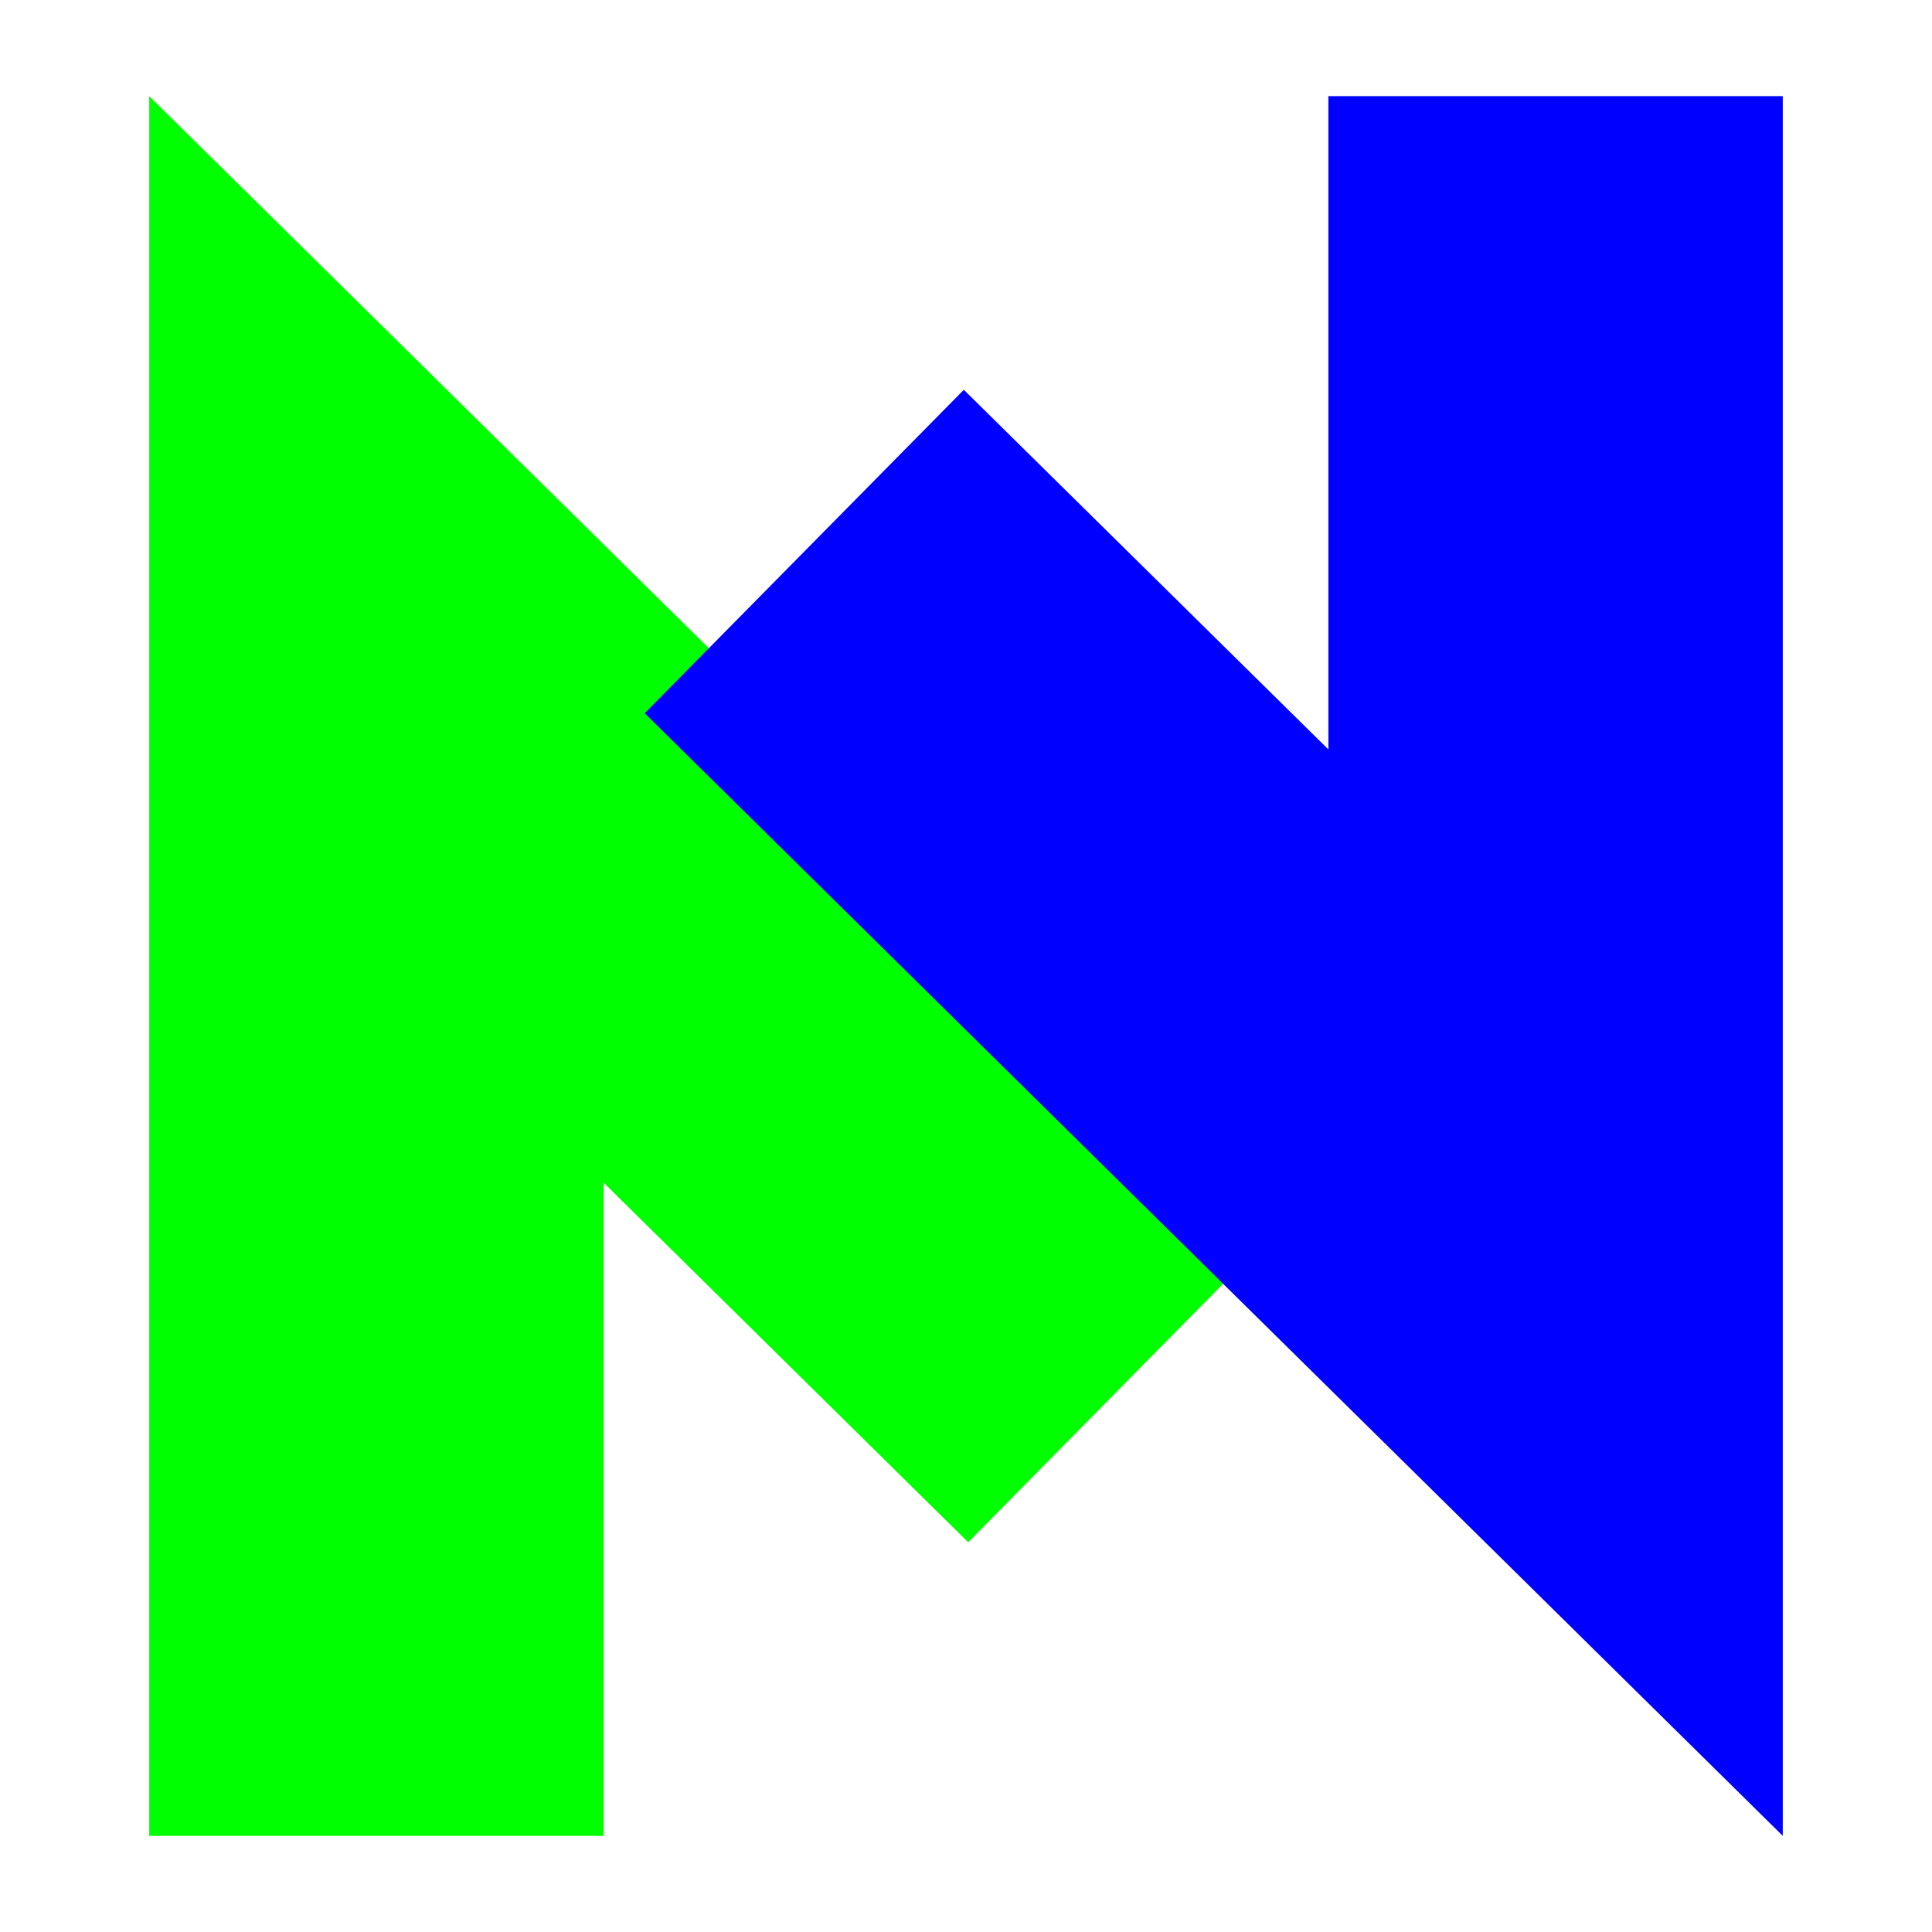<?xml version="1.0" encoding="UTF-8" standalone="no"?>
<!-- Created with Inkscape (http://www.inkscape.org/) -->

<svg
   xmlns:dc="http://purl.org/dc/elements/1.1/"
   xmlns:cc="http://creativecommons.org/ns#"
   xmlns:rdf="http://www.w3.org/1999/02/22-rdf-syntax-ns#"
   xmlns:svg="http://www.w3.org/2000/svg"
   xmlns="http://www.w3.org/2000/svg"
   xmlns:xlink="http://www.w3.org/1999/xlink"
   xmlns:sodipodi="http://sodipodi.sourceforge.net/DTD/sodipodi-0.dtd"
   xmlns:inkscape="http://www.inkscape.org/namespaces/inkscape"
   width="700"
   height="700"
   viewBox="0 0 185.208 185.208"
   version="1.1"
   id="svg8"
   inkscape:version="0.92.4 (5da689c313, 2019-01-14)"
   sodipodi:docname="icon.svg"
   inkscape:export-filename="/home/master/pro/site/favicon.png"
   inkscape:export-xdpi="19.474285"
   inkscape:export-ydpi="19.474285">
  <defs
     id="defs2">
    <linearGradient
       inkscape:collect="always"
       id="linearGradient5091">
      <stop
         style="stop-color:#00e3af;stop-opacity:1;"
         offset="0"
         id="stop5087" />
      <stop
         style="stop-color:#00afe5;stop-opacity:1"
         offset="1"
         id="stop5089" />
    </linearGradient>
    <clipPath
       clipPathUnits="userSpaceOnUse"
       id="clipPath843">
      <g
         style="fill:#ee393b;fill-opacity:1;stroke-width:5.292;stroke-linecap:round;stroke-miterlimit:4;stroke-dasharray:none"
         id="use845"
         inkscape:label="Clip">
        <circle
           style="fill:#ee393b;fill-opacity:1;stroke:none;stroke-width:5.292;stroke-linecap:round;stroke-linejoin:round;stroke-miterlimit:4;stroke-dasharray:none;stroke-opacity:1"
           id="circle880"
           cx="92.604"
           cy="204.396"
           r="46.302" />
      </g>
    </clipPath>
    <linearGradient
       inkscape:collect="always"
       xlink:href="#linearGradient5091"
       id="linearGradient5093"
       x1="78.364"
       y1="192.433"
       x2="82.373"
       y2="191.513"
       gradientUnits="userSpaceOnUse"
       gradientTransform="rotate(-3.73,83.988,195.561)" />
    <clipPath
       id="clipPath843-3"
       clipPathUnits="userSpaceOnUse">
      <g
         inkscape:label="Clip"
         id="use845-5"
         style="fill:#ee393b;fill-opacity:1;stroke-width:5.292;stroke-linecap:round;stroke-miterlimit:4;stroke-dasharray:none">
        <circle
           r="46.302"
           cy="204.396"
           cx="92.604"
           id="circle880-6"
           style="fill:#ee393b;fill-opacity:1;stroke:none;stroke-width:5.292;stroke-linecap:round;stroke-linejoin:round;stroke-miterlimit:4;stroke-dasharray:none;stroke-opacity:1" />
      </g>
    </clipPath>
  </defs>
  <sodipodi:namedview
     id="base"
     pagecolor="#ffffff"
     bordercolor="#666666"
     borderopacity="1.0"
     inkscape:pageopacity="1"
     inkscape:pageshadow="2"
     inkscape:zoom="1.1828571"
     inkscape:cx="184.29951"
     inkscape:cy="383.81643"
     inkscape:document-units="px"
     inkscape:current-layer="layer1"
     showgrid="false"
     units="px"
     inkscape:object-paths="true"
     inkscape:snap-bbox="false"
     inkscape:bbox-paths="true"
     inkscape:bbox-nodes="true"
     inkscape:snap-bbox-edge-midpoints="true"
     inkscape:snap-bbox-midpoints="true"
     inkscape:snap-intersection-paths="true"
     inkscape:snap-smooth-nodes="true"
     inkscape:snap-midpoints="true"
     inkscape:snap-object-midpoints="true"
     inkscape:snap-center="true"
     inkscape:snap-text-baseline="true"
     inkscape:snap-page="true"
     inkscape:window-width="1920"
     inkscape:window-height="1006"
     inkscape:window-x="0"
     inkscape:window-y="38"
     inkscape:window-maximized="1"
     inkscape:snap-nodes="true"
     borderlayer="true"
     inkscape:showpageshadow="false"
     inkscape:snap-global="false">
    <inkscape:grid
       type="axonomgrid"
       id="grid50"
       units="px"
       empspacing="10"
       spacingy="0.847"
       gridanglex="33.33"
       gridanglez="33.33" />
  </sodipodi:namedview>
  <g
     inkscape:label="Layer 1"
     inkscape:groupmode="layer"
     id="layer1"
     transform="translate(0,-111.792)">
    <path
       style="color:#000000;font-style:normal;font-variant:normal;font-weight:normal;font-stretch:normal;font-size:medium;line-height:normal;font-family:sans-serif;font-variant-ligatures:normal;font-variant-position:normal;font-variant-caps:normal;font-variant-numeric:normal;font-variant-alternates:normal;font-feature-settings:normal;text-indent:0;text-align:start;text-decoration:none;text-decoration-line:none;text-decoration-style:solid;text-decoration-color:#000000;letter-spacing:normal;word-spacing:normal;text-transform:none;writing-mode:lr-tb;direction:ltr;text-orientation:mixed;dominant-baseline:auto;baseline-shift:baseline;text-anchor:start;white-space:normal;shape-padding:0;clip-rule:nonzero;display:inline;overflow:visible;visibility:visible;opacity:1;isolation:auto;mix-blend-mode:normal;color-interpolation:sRGB;color-interpolation-filters:linearRGB;solid-color:#000000;solid-opacity:1;vector-effect:none;fill:#00ff00;fill-opacity:1;fill-rule:nonzero;stroke:none;stroke-width:2.178;stroke-linecap:square;stroke-linejoin:miter;stroke-miterlimit:4;stroke-dasharray:none;stroke-dashoffset:0;stroke-opacity:1;color-rendering:auto;image-rendering:auto;shape-rendering:auto;text-rendering:auto;enable-background:accumulate"
       d="m 14.306,121.01 v 144.994 21.778 h 43.556 v -21.778 -40.845 l 19.447,19.185 15.508,15.294 30.588,-31.012 -15.508,-15.294 z"
       id="path4580"
       inkscape:connector-curvature="0" />
    <path
       style="color:#000000;font-style:normal;font-variant:normal;font-weight:normal;font-stretch:normal;font-size:medium;line-height:normal;font-family:sans-serif;font-variant-ligatures:normal;font-variant-position:normal;font-variant-caps:normal;font-variant-numeric:normal;font-variant-alternates:normal;font-feature-settings:normal;text-indent:0;text-align:start;text-decoration:none;text-decoration-line:none;text-decoration-style:solid;text-decoration-color:#000000;letter-spacing:normal;word-spacing:normal;text-transform:none;writing-mode:lr-tb;direction:ltr;text-orientation:mixed;dominant-baseline:auto;baseline-shift:baseline;text-anchor:start;white-space:normal;shape-padding:0;clip-rule:nonzero;display:inline;overflow:visible;visibility:visible;opacity:1;isolation:auto;mix-blend-mode:normal;color-interpolation:sRGB;color-interpolation-filters:linearRGB;solid-color:#000000;solid-opacity:1;vector-effect:none;fill:#0000ff;fill-opacity:1;fill-rule:nonzero;stroke:none;stroke-width:2.178;stroke-linecap:square;stroke-linejoin:miter;stroke-miterlimit:4;stroke-dasharray:none;stroke-dashoffset:0;stroke-opacity:1;color-rendering:auto;image-rendering:auto;shape-rendering:auto;text-rendering:auto;enable-background:accumulate"
       d="m 127.345,121.01 v 21.778 40.85 L 107.898,164.454 92.395,149.16 61.807,180.166 77.31,195.46 170.902,287.782 V 142.788 121.01 Z"
       id="path1391"
       inkscape:connector-curvature="0" />
  </g>
</svg>

